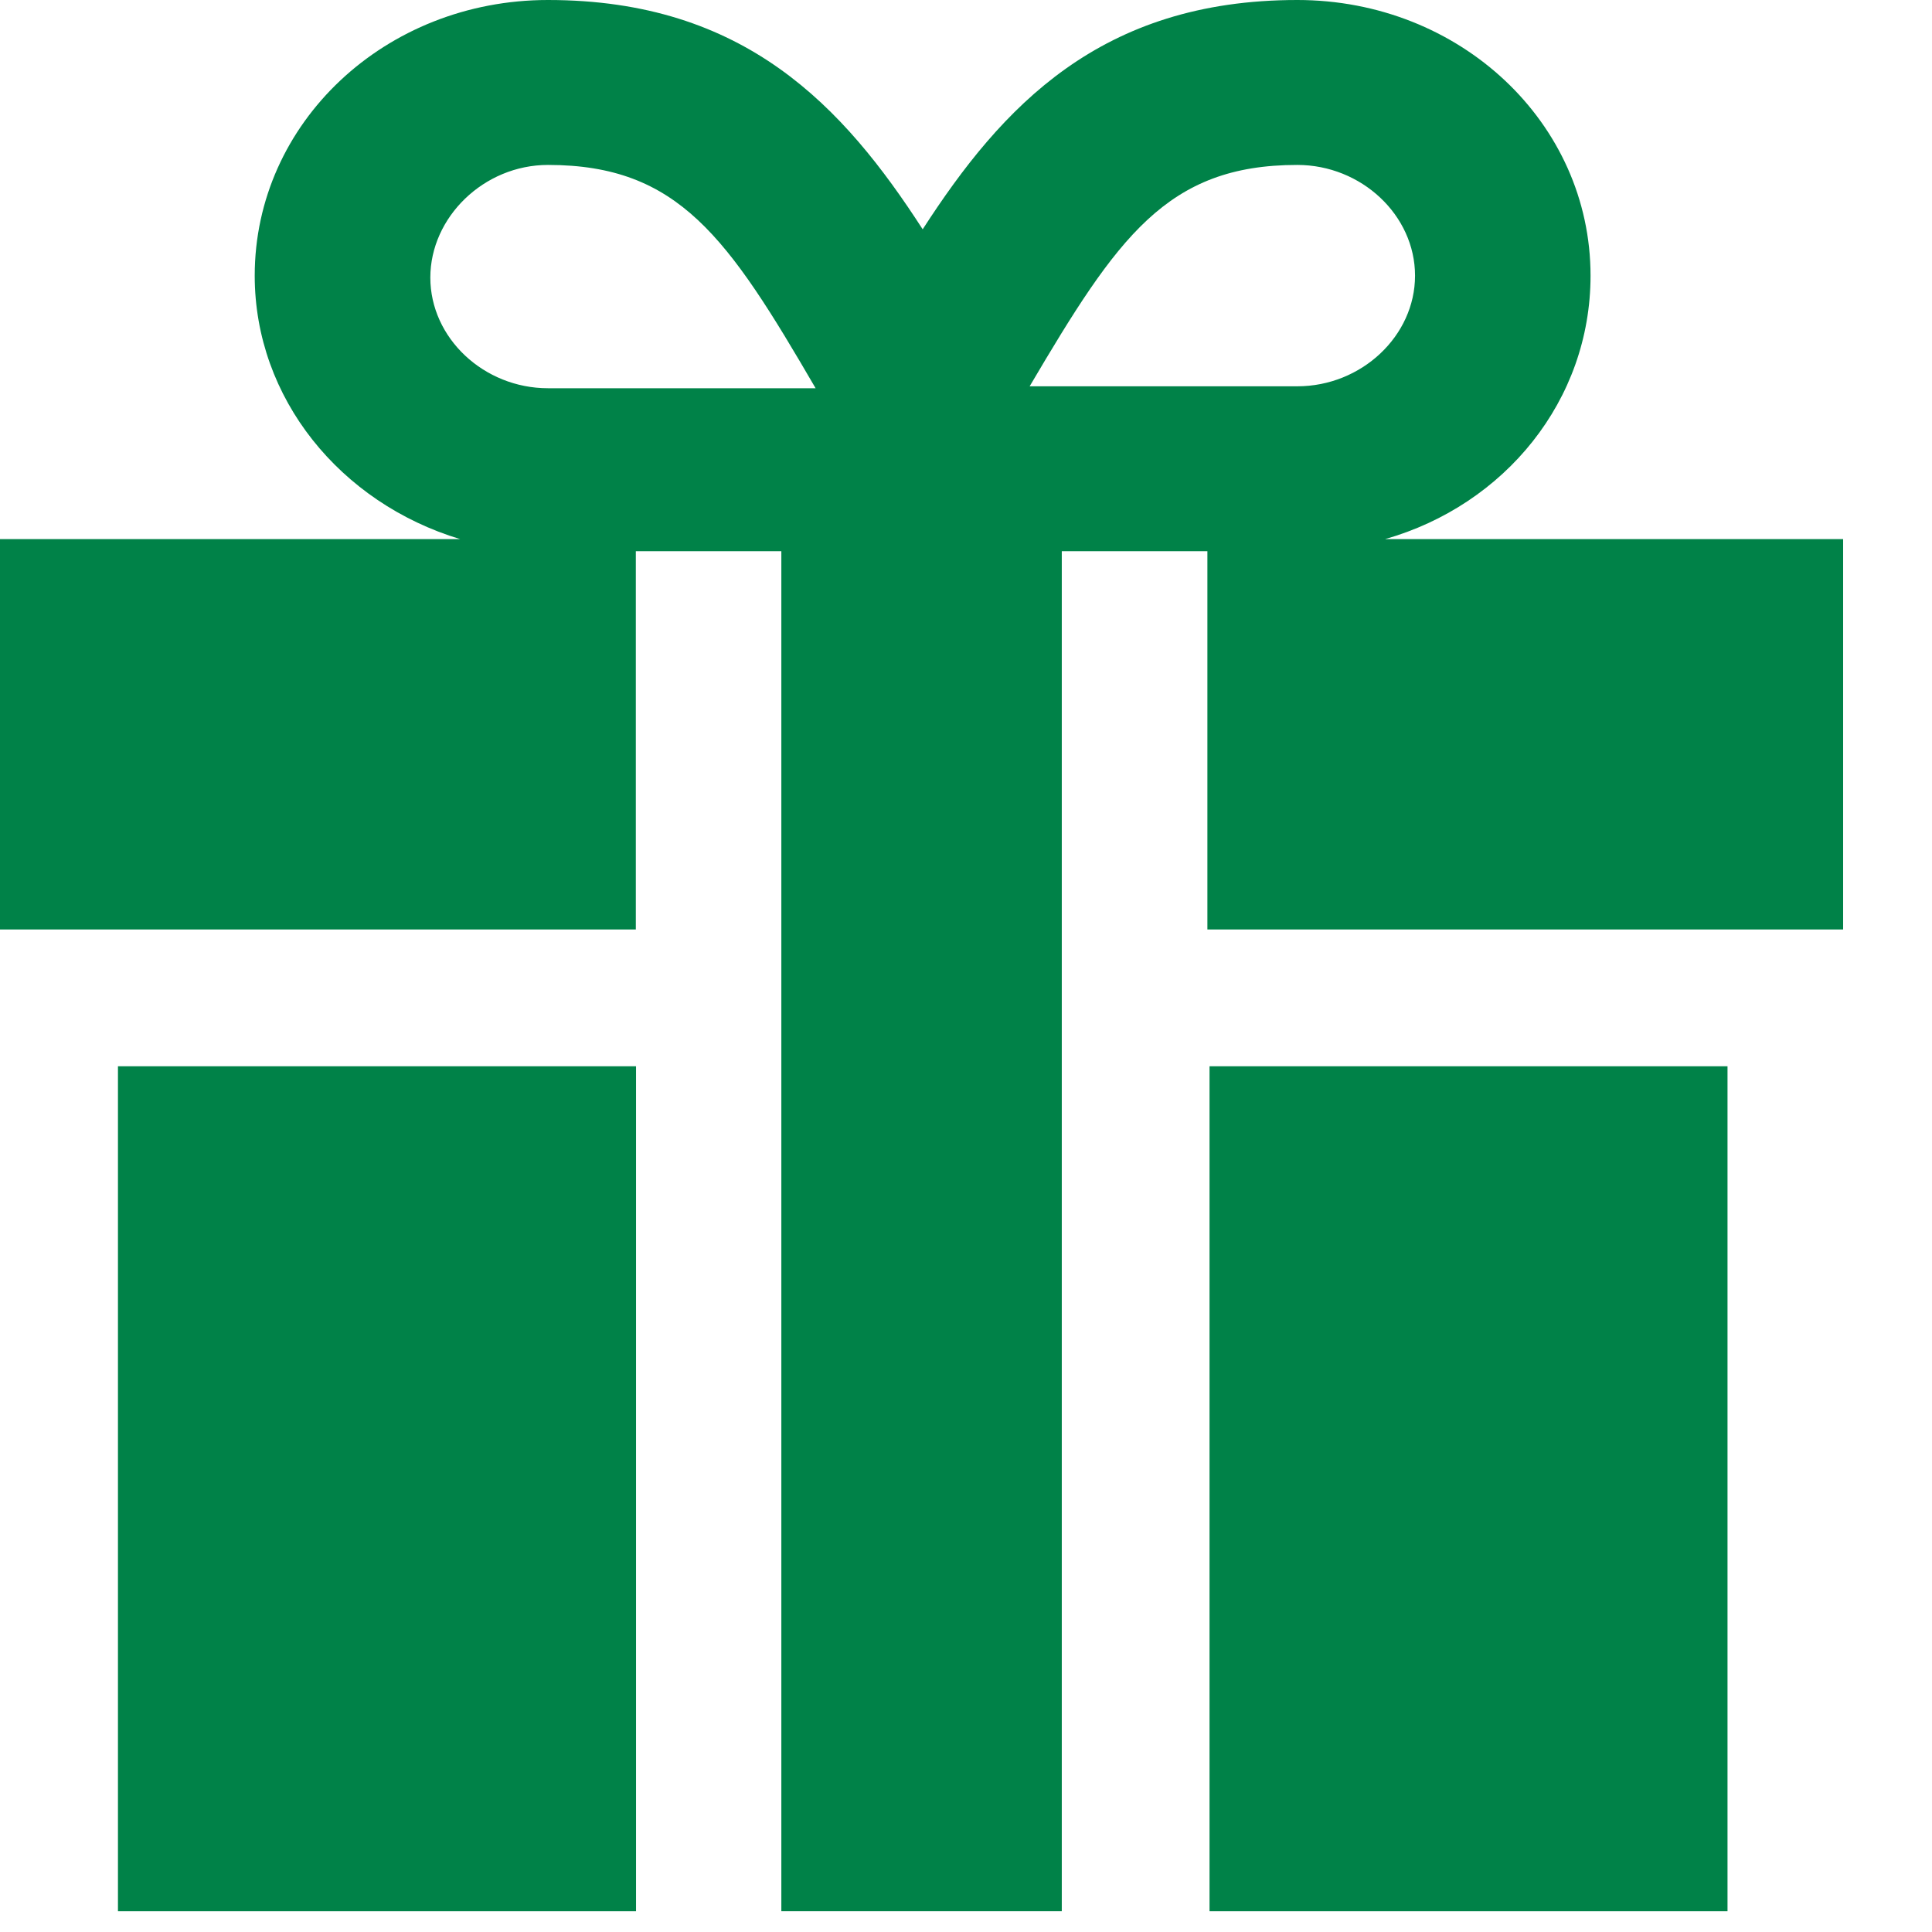 <svg width="19" height="19" viewBox="0 0 19 19" fill="none" xmlns="http://www.w3.org/2000/svg">
<path d="M6.255 10.486H1.16V18.796H6.255V10.486Z" fill="#008248"/>
<path d="M16.989 10.486H11.895V18.796H16.989V10.486Z" fill="#008248"/>
<path d="M13.621 5.302C14.8 4.966 15.642 3.937 15.642 2.711C15.642 1.207 14.358 0 12.758 0C10.821 0 9.853 1.049 9.074 2.255C8.295 1.049 7.326 0 5.389 0C3.789 0 2.505 1.207 2.505 2.711C2.505 3.917 3.347 4.946 4.526 5.302H0V9.141H6.253V5.421H7.684V18.796H10.442V5.421H11.874V9.141H18.126V5.302H13.621ZM12.758 1.622C13.389 1.622 13.916 2.117 13.916 2.711C13.916 3.304 13.389 3.799 12.758 3.799H10.126C10.989 2.335 11.474 1.622 12.758 1.622ZM5.389 1.622C6.674 1.622 7.158 2.335 8.021 3.818H5.389C4.758 3.818 4.232 3.324 4.232 2.73C4.232 2.137 4.758 1.622 5.389 1.622Z" fill="#008248"/>
</svg>
